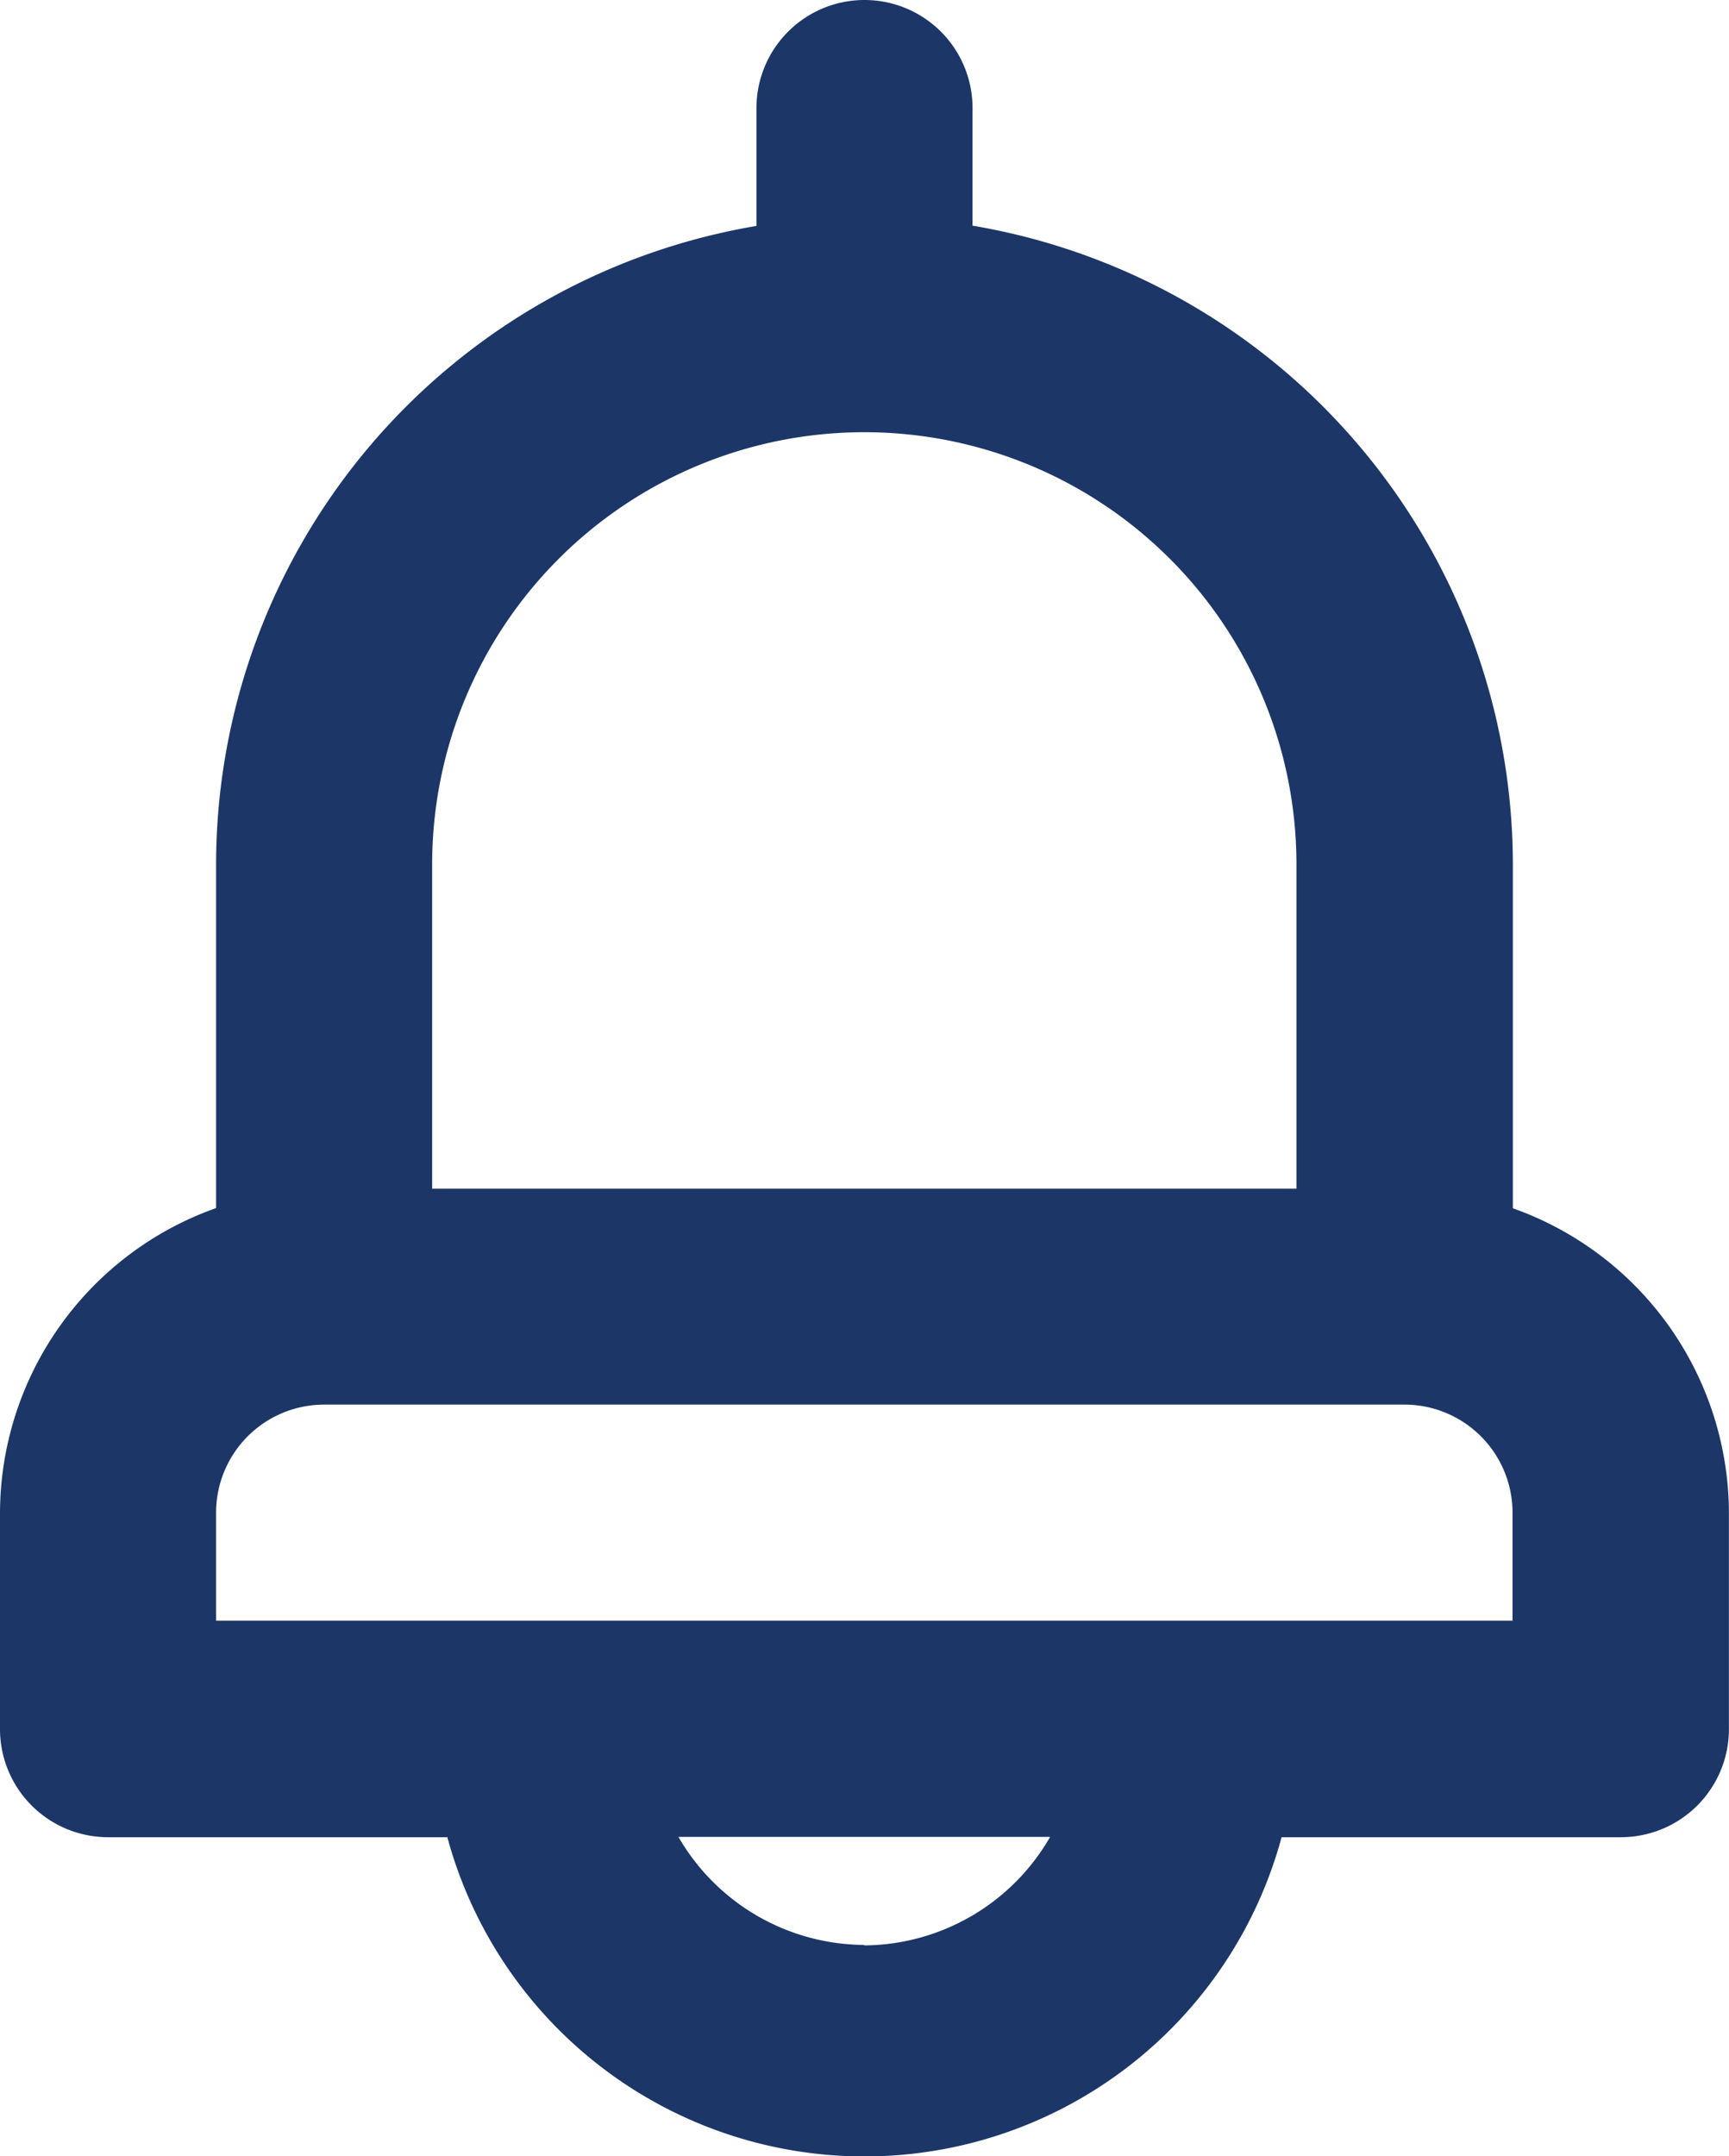 <svg xmlns="http://www.w3.org/2000/svg" width="26.406" height="32.928" viewBox="0 0 26.406 32.928">
  <defs>
    <style>
      .cls-1 {
        fill: #1c3668;
      }
    </style>
  </defs>
  <path id="Path_995" data-name="Path 995" class="cls-1" d="M27.105,20.451V15.2a9.9,9.9,0,0,0-8.252-9.754V3.65a1.65,1.65,0,0,0-3.3,0v1.8A9.9,9.9,0,0,0,7.3,15.2v5.248A4.952,4.952,0,0,0,4,25.105v3.3a1.651,1.651,0,0,0,1.65,1.65h5.182a6.6,6.6,0,0,0,12.741,0h5.182a1.651,1.651,0,0,0,1.65-1.65v-3.3A4.952,4.952,0,0,0,27.105,20.451ZM10.6,15.2a6.6,6.6,0,1,1,13.2,0v4.951H10.6Zm6.6,16.5a3.3,3.3,0,0,1-2.839-1.65h5.677A3.3,3.3,0,0,1,17.2,31.707Zm9.9-4.951H7.3v-1.65a1.651,1.651,0,0,1,1.65-1.65h16.5a1.651,1.651,0,0,1,1.65,1.65Z" transform="translate(-4 -2)"/>
</svg>
